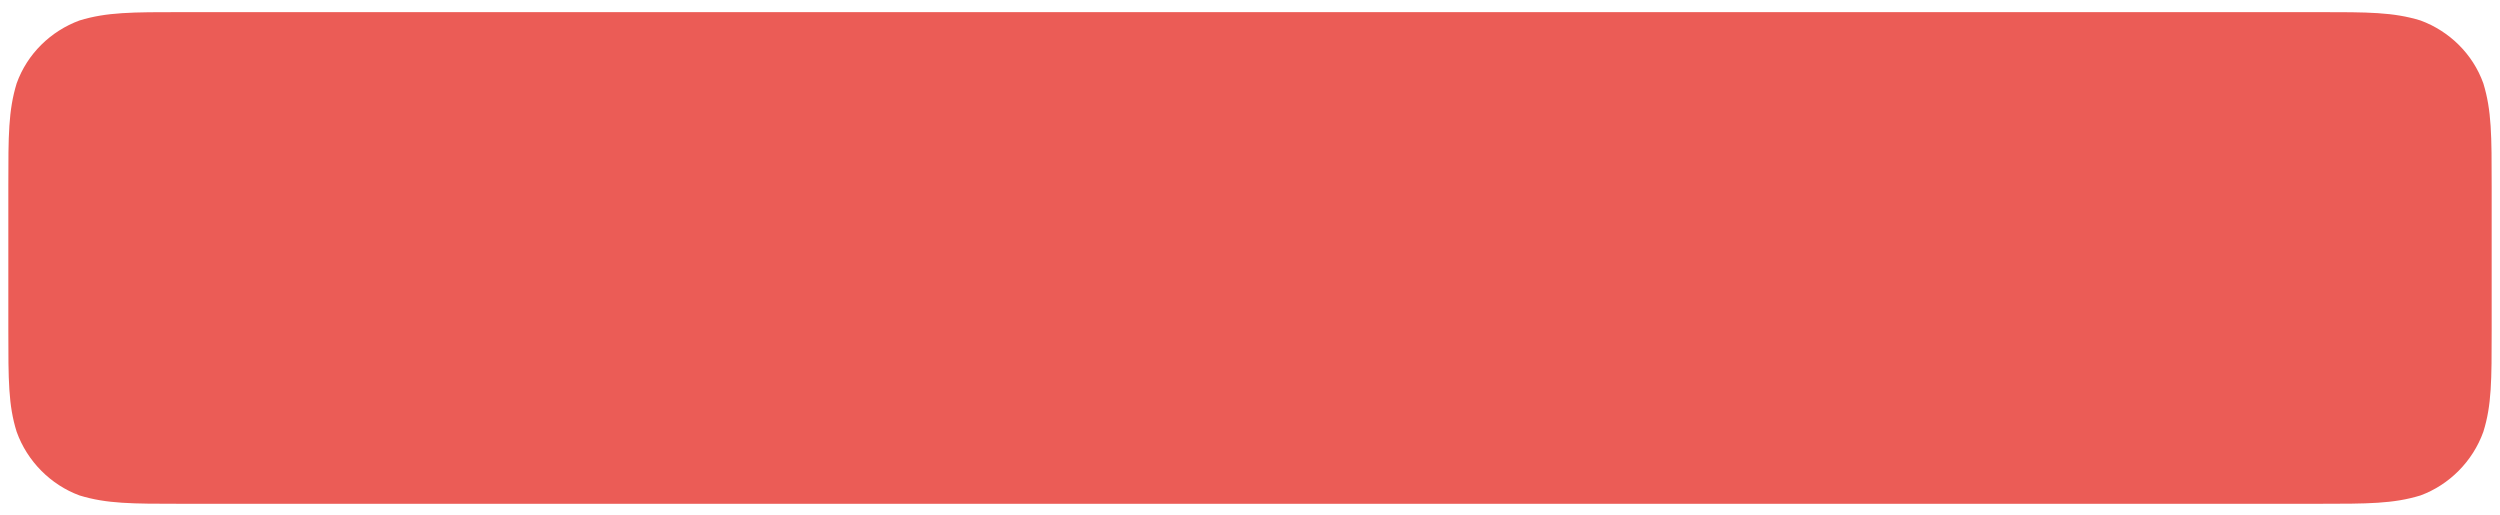 <?xml version="1.0" encoding="UTF-8" standalone="no"?><svg xmlns="http://www.w3.org/2000/svg" xmlns:xlink="http://www.w3.org/1999/xlink" clip-rule="evenodd" stroke-miterlimit="4.00" viewBox="0 0 330 68"><desc>SVG generated by Keynote</desc><defs></defs><g transform="matrix(1.00, 0.00, -0.00, -1.00, 0.0, 68.0)"><path d="M 24.0 66.4 L 306.0 66.4 C 312.6 66.4 315.9 66.4 319.5 65.3 C 323.3 63.9 326.4 60.9 327.8 57.0 C 328.9 53.4 328.9 50.1 328.9 43.4 L 328.9 24.4 C 328.9 17.8 328.9 14.5 327.8 11.0 C 326.4 7.1 323.3 4.0 319.5 2.6 C 315.9 1.5 312.6 1.5 305.9 1.5 L 24.0 1.5 C 17.4 1.5 14.1 1.5 10.5 2.6 C 6.7 4.0 3.6 7.1 2.2 11.0 C 1.1 14.5 1.1 17.8 1.1 24.5 L 1.1 43.5 C 1.1 50.1 1.1 53.4 2.2 57.0 C 3.6 60.9 6.7 63.9 10.5 65.3 C 14.1 66.4 17.4 66.4 24.1 66.4 Z M 24.0 66.4 " fill="#EB5C56"></path></g></svg>